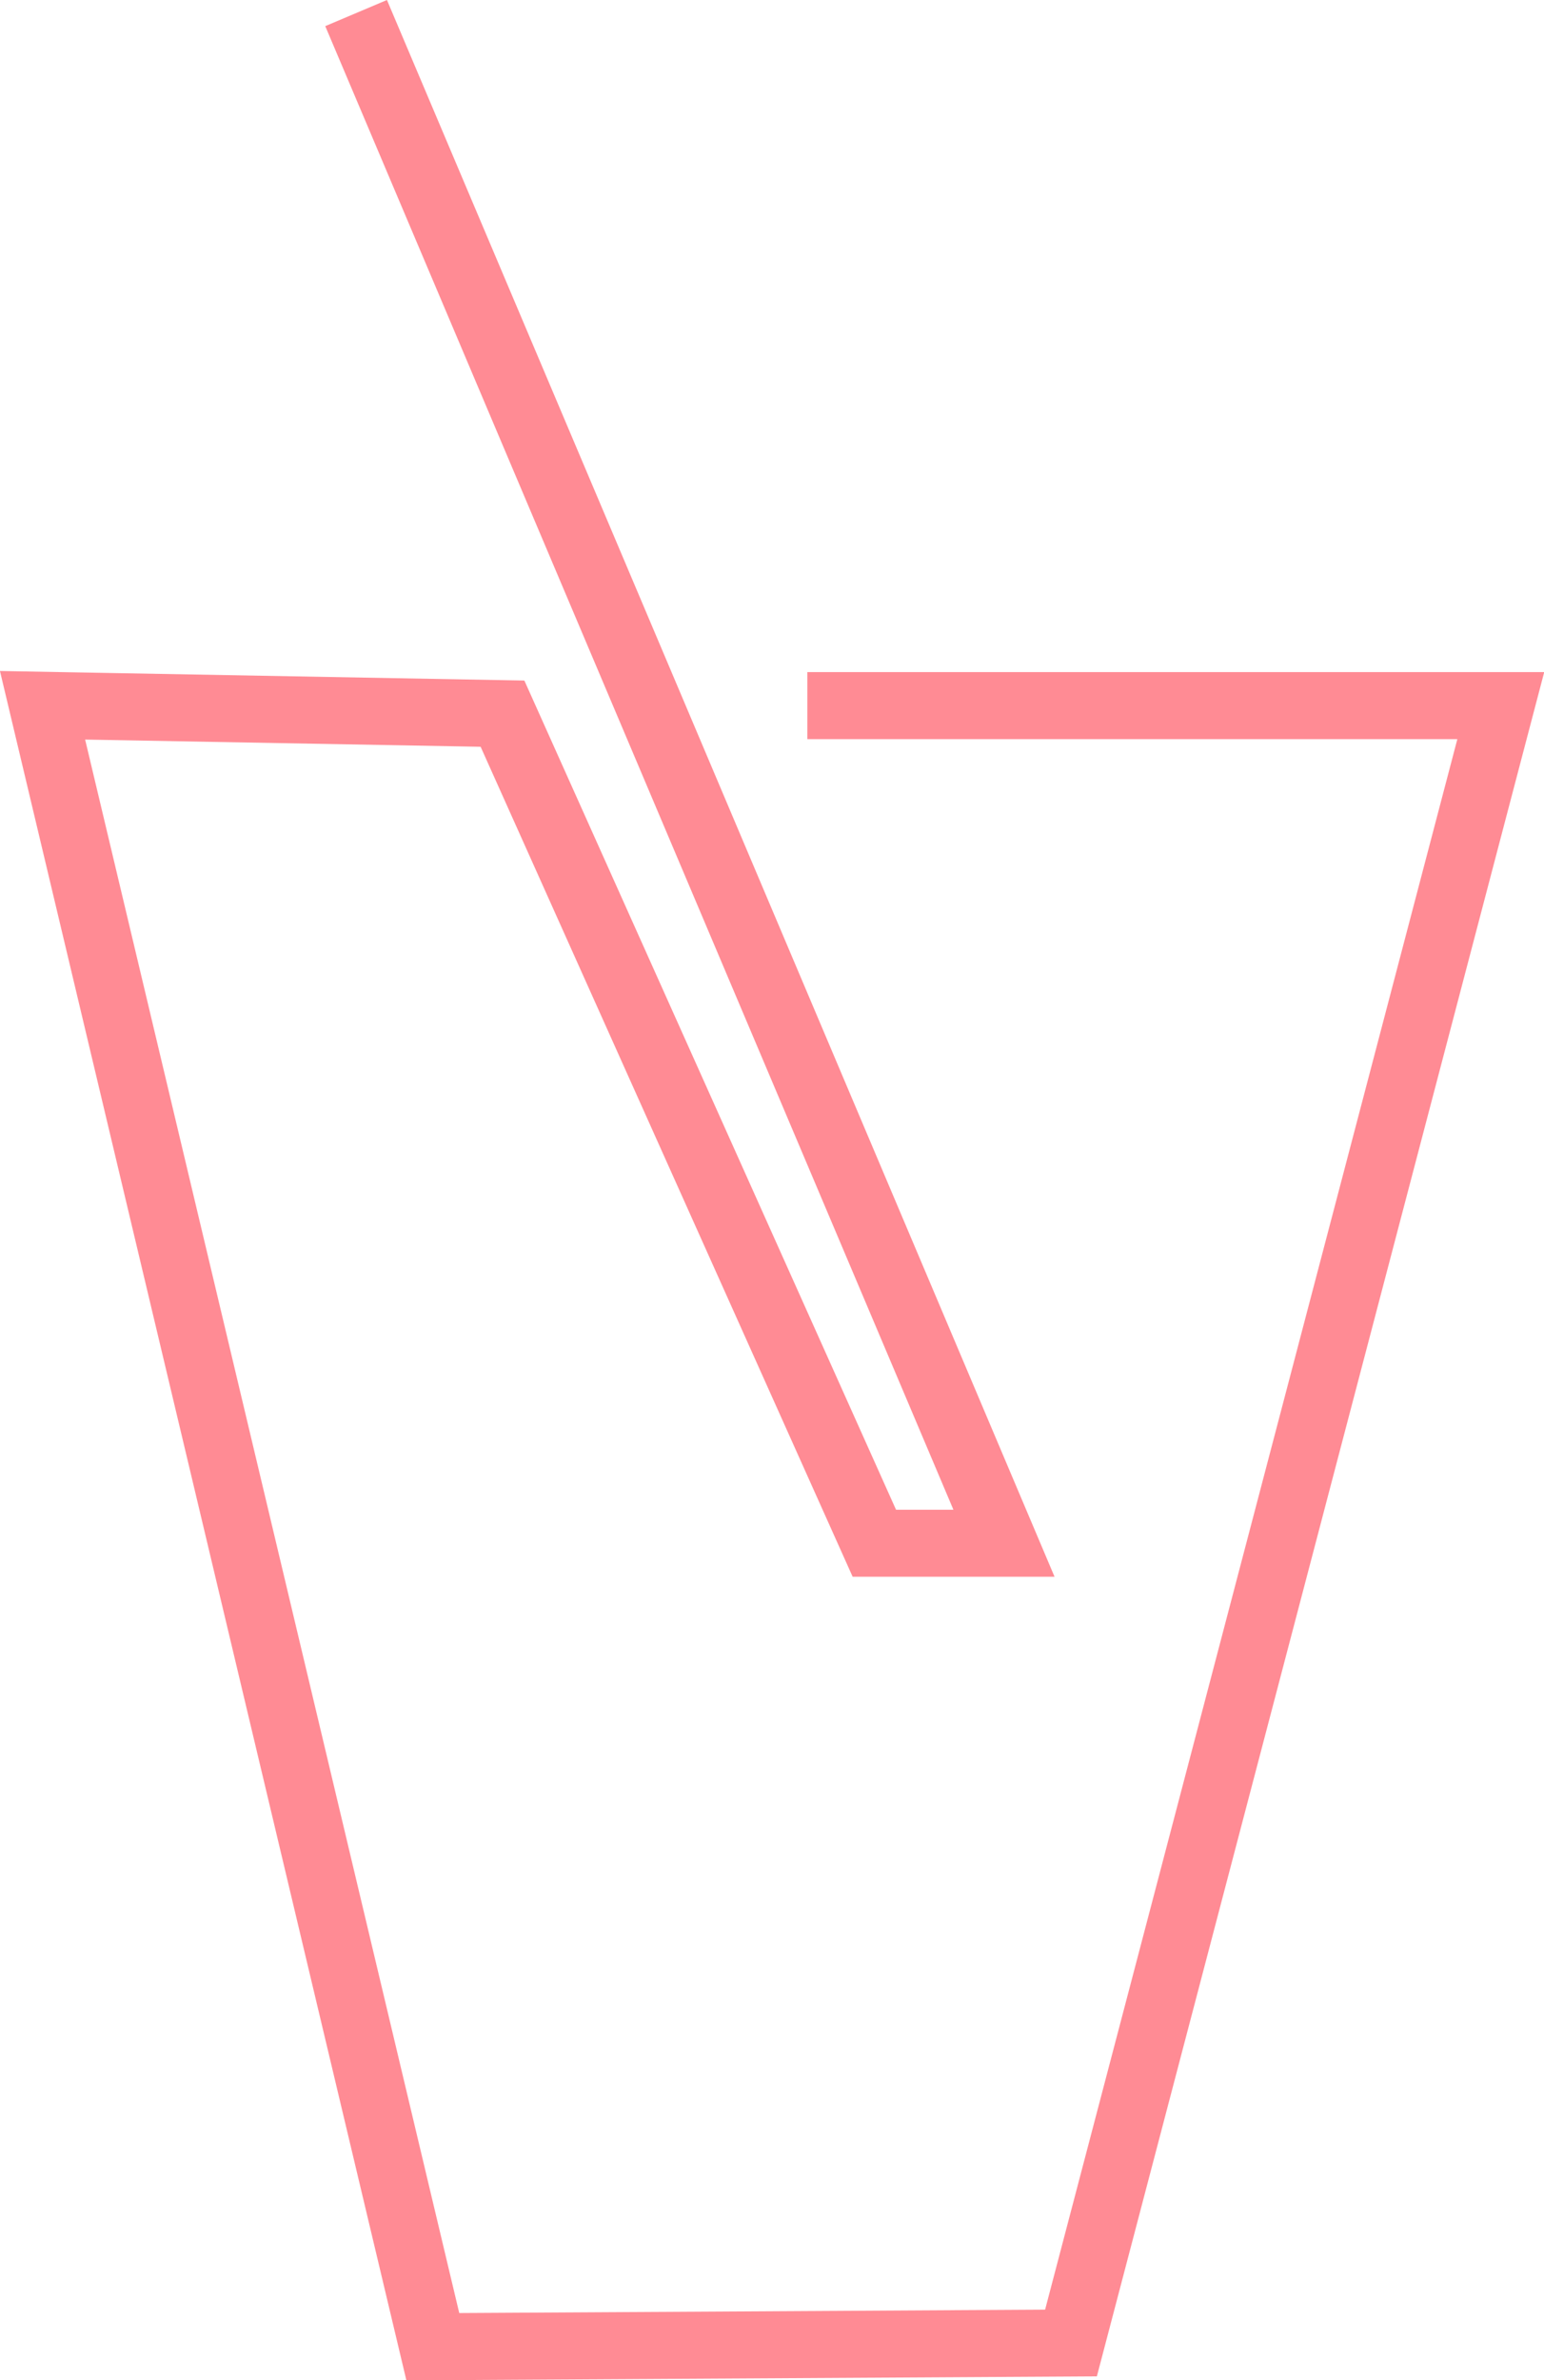 <svg id="Layer_2" data-name="Layer 2" xmlns="http://www.w3.org/2000/svg" viewBox="0 0 46.09 71.04"><defs><style>.cls-1{fill:none;stroke:#ff8b94;stroke-miterlimit:10;stroke-width:2px;}</style></defs><title>next</title><polyline class="cls-1" points="10.63 0.39 29.97 46.06 26.1 46.06 15 21.3 1.27 21.05 12.92 70.04 31.97 69.93 44.8 21.06 24.1 21.06"/></svg>